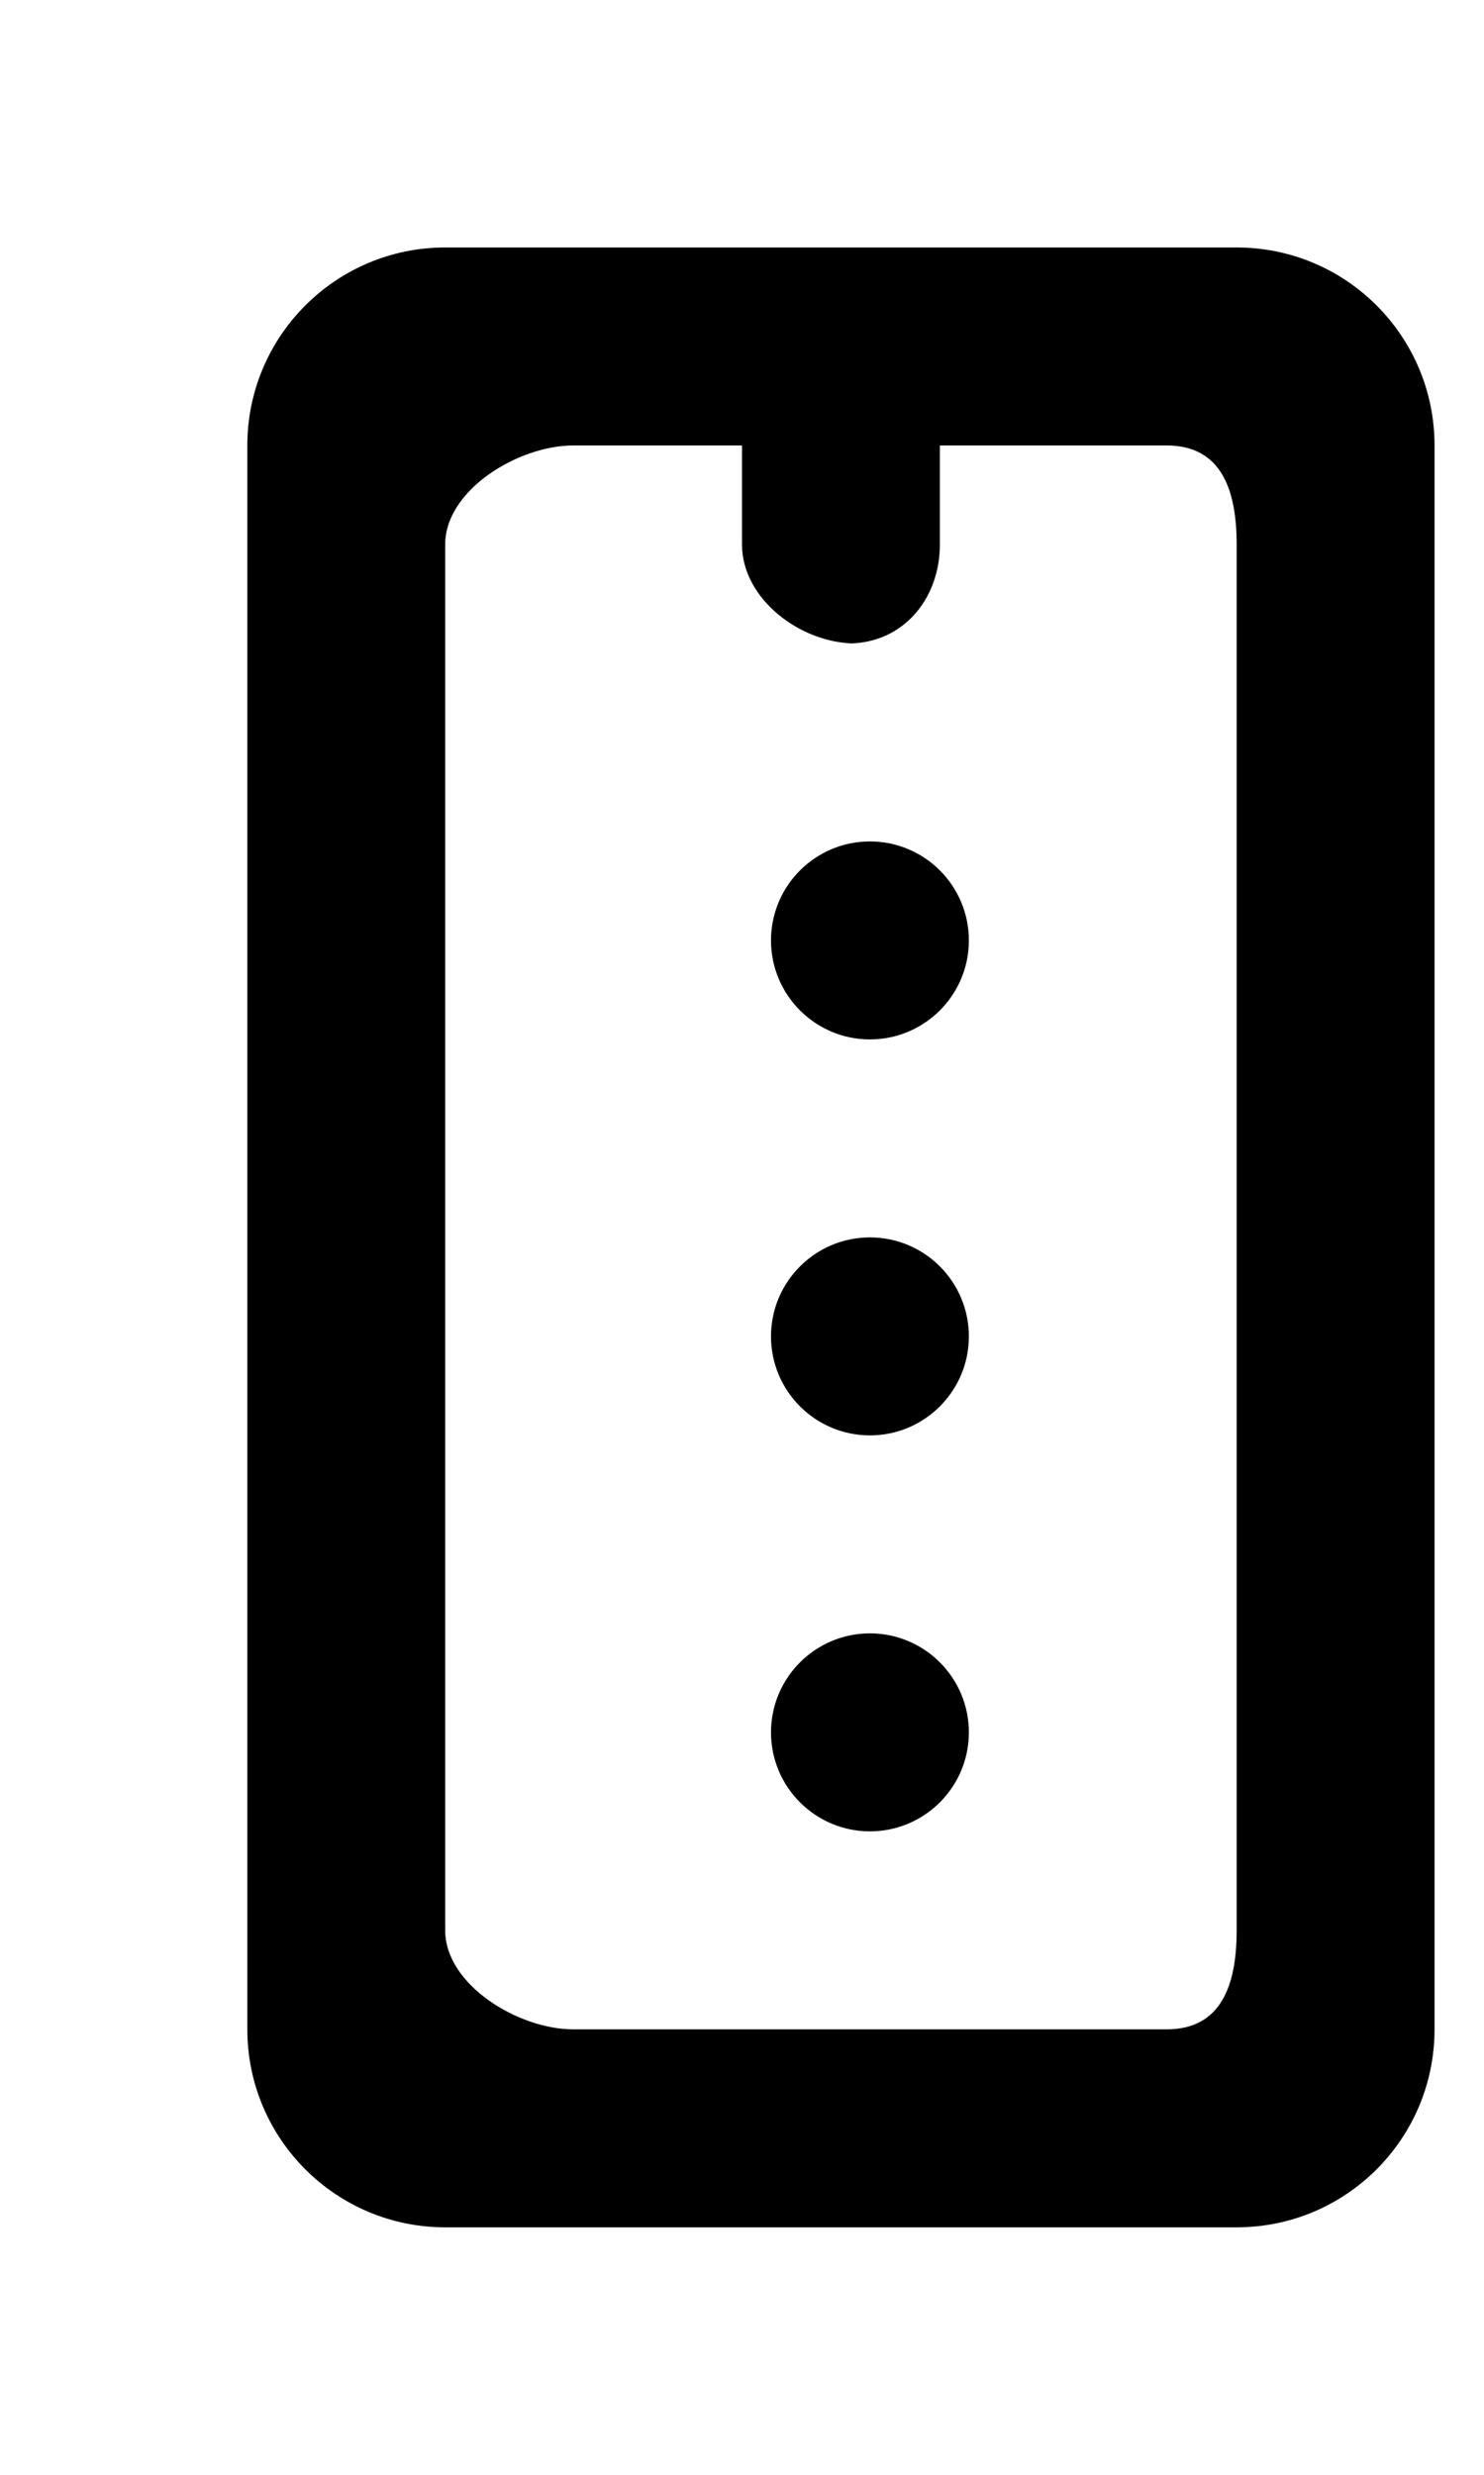 <!-- Generated by IcoMoon.io -->
<svg version="1.1" xmlns="http://www.w3.org/2000/svg" width="24" height="40" viewBox="0 0 24 40">
<title>mp-road_round-</title>
<path d="M9.269 32.8h9.6c0.883 0 1.131-0.717 1.131-1.6v-22.4c0-0.883-0.248-1.6-1.131-1.6h-3.669v1.6c0 0.883-0.598 1.6-1.483 1.6h0.118c-0.885 0-1.835-0.717-1.835-1.6v-1.6h-2.731c-0.883 0-2.069 0.717-2.069 1.6v22.4c0 0.883 1.186 1.6 2.069 1.6v0zM23.2 32.8c0 1.768-1.432 3.2-3.2 3.2h-12.8c-1.766 0-3.2-1.432-3.2-3.2v-25.6c0-1.768 1.434-3.2 3.2-3.2h12.8c1.768 0 3.2 1.432 3.2 3.2v25.6zM14.069 16.8v0c0.883 0 1.6-0.717 1.6-1.6s-0.717-1.6-1.6-1.6c-0.883 0-1.6 0.717-1.6 1.6s0.717 1.6 1.6 1.6v0zM14.069 23.2v0c0.883 0 1.6-0.717 1.6-1.6s-0.717-1.6-1.6-1.6c-0.883 0-1.6 0.717-1.6 1.6s0.717 1.6 1.6 1.6v0zM12.469 28v0c0-0.883 0.717-1.6 1.6-1.6s1.6 0.717 1.6 1.6c0 0.883-0.717 1.6-1.6 1.6s-1.6-0.717-1.6-1.6v0z"></path>
</svg>
